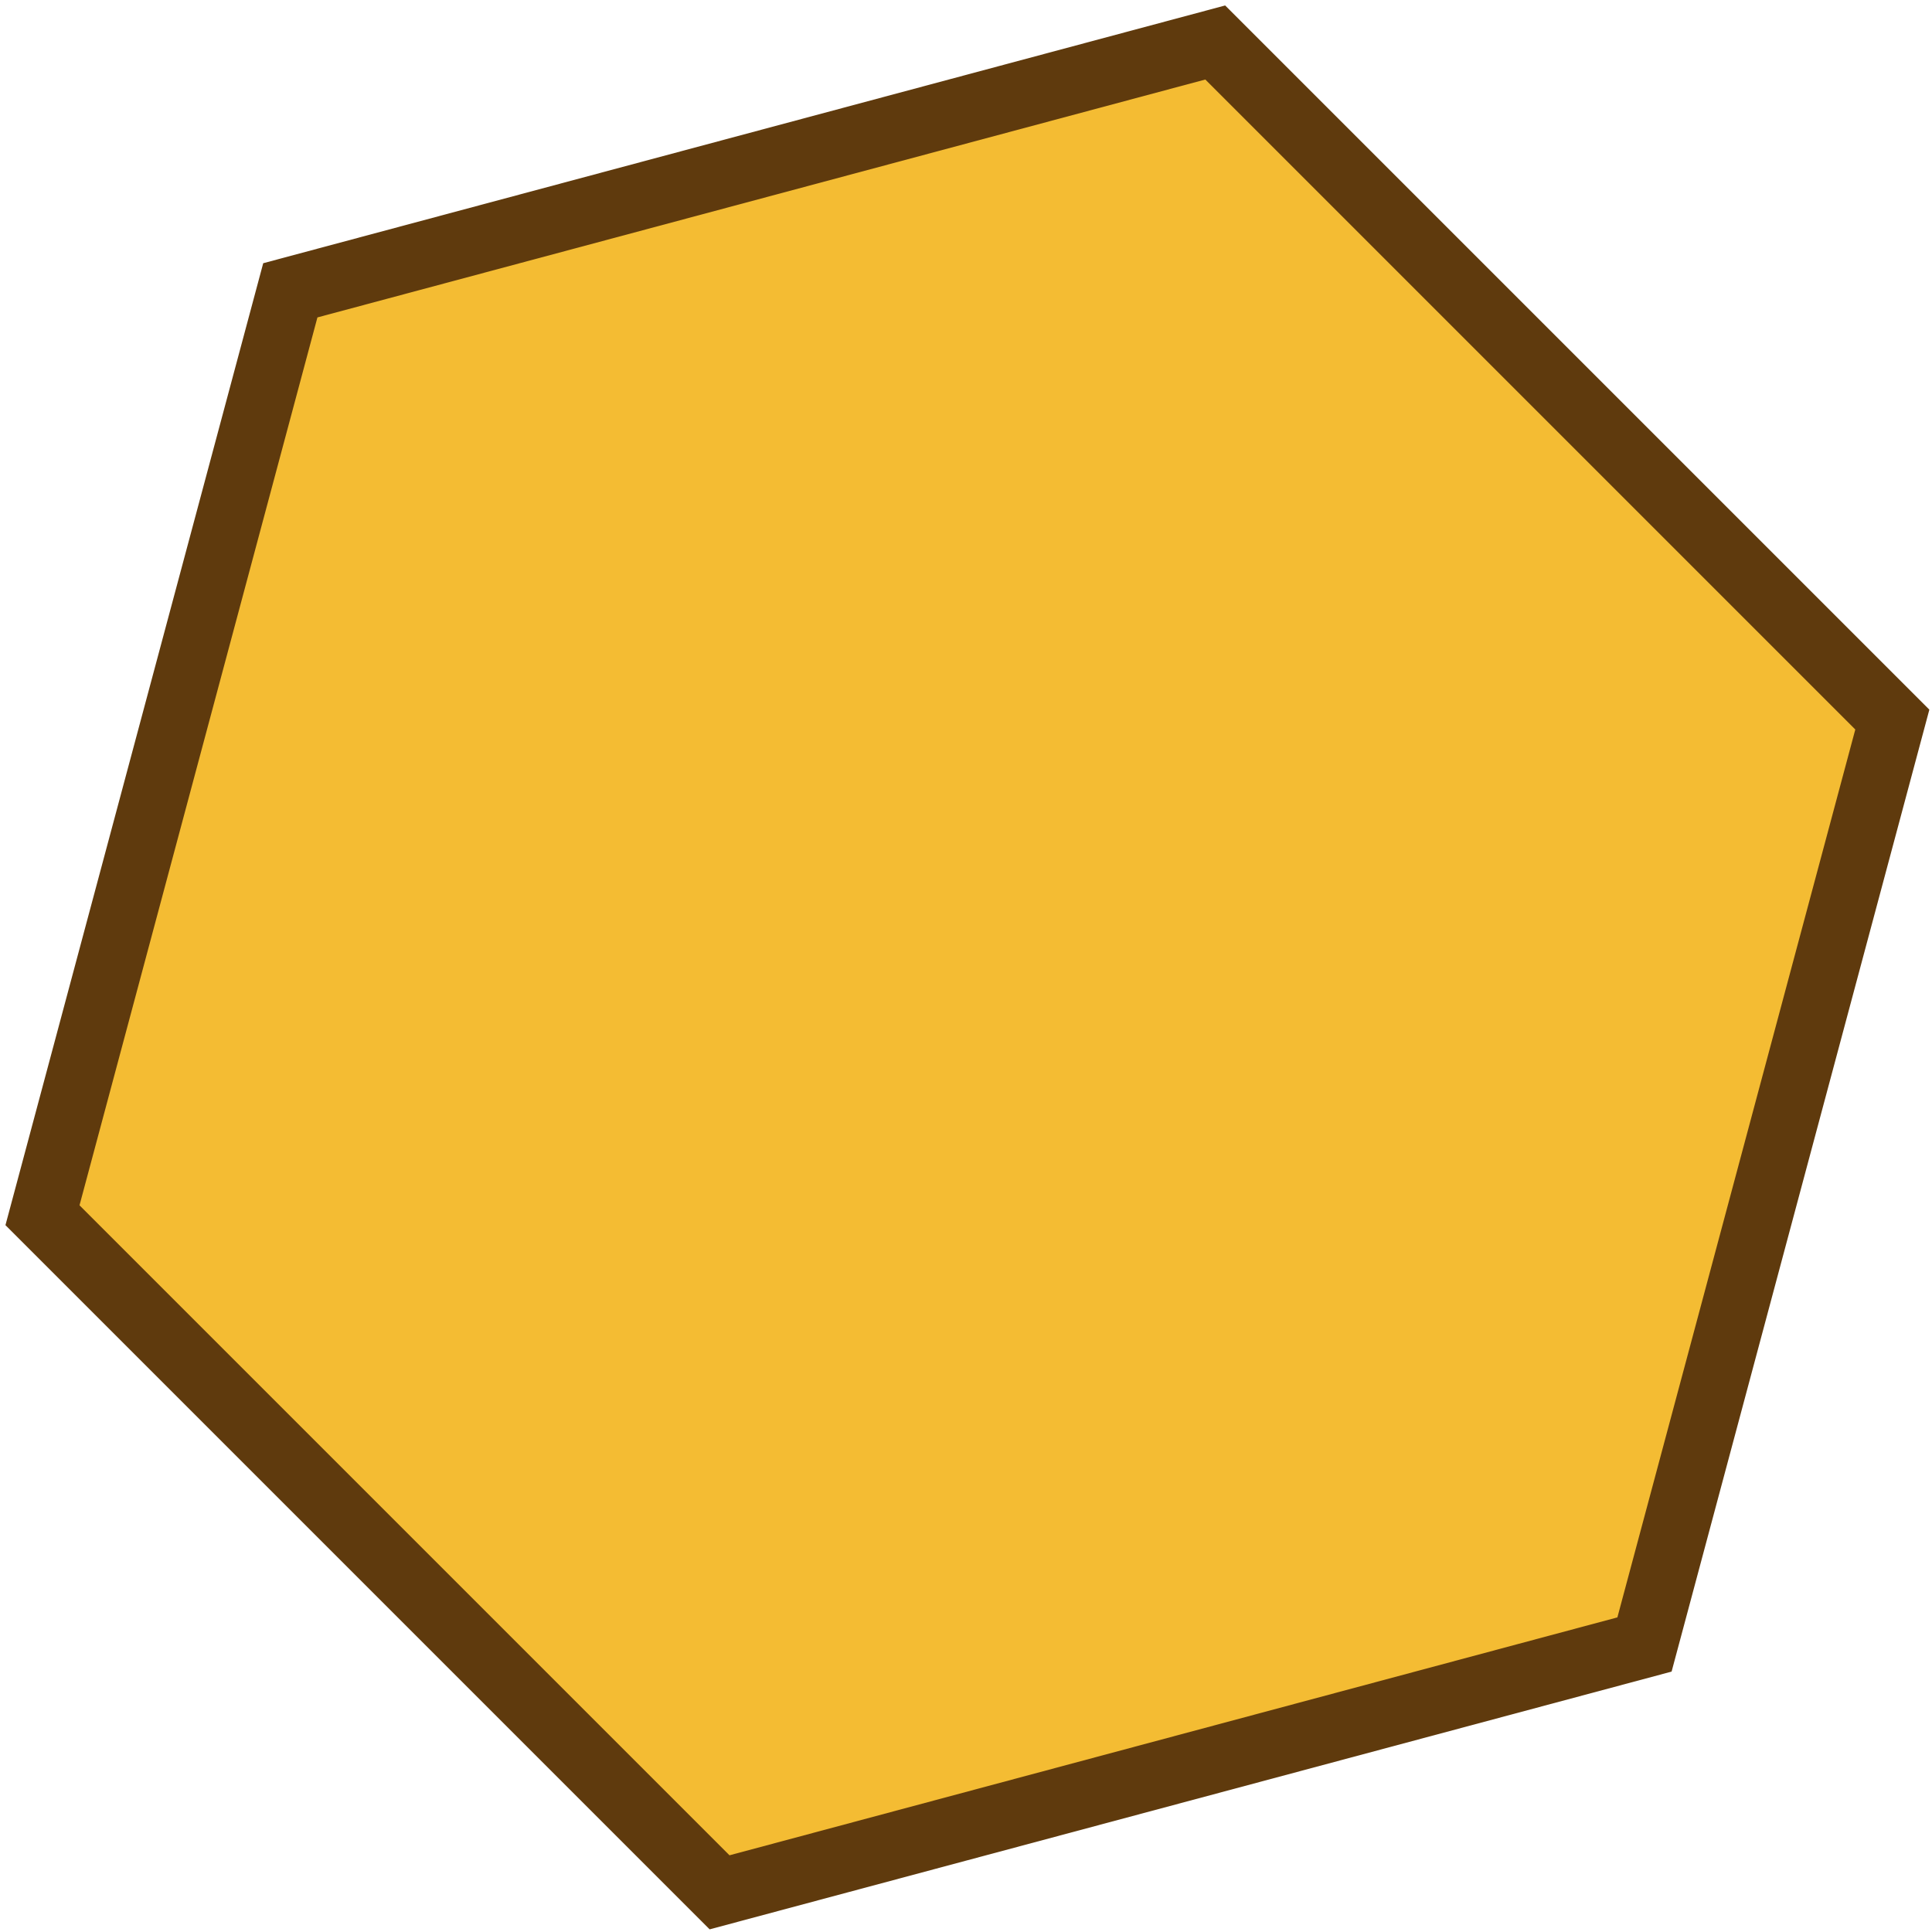 <svg width="291" height="291" viewBox="0 0 291 291" fill="none" xmlns="http://www.w3.org/2000/svg">
<path d="M43.728 43.728L183.04 6.4L285.024 108.383L247.695 247.695L108.383 285.024L6.399 183.04L43.728 43.728Z" fill="#F4BC33" stroke="#5F3A0D" stroke-width="10"/>
</svg>
